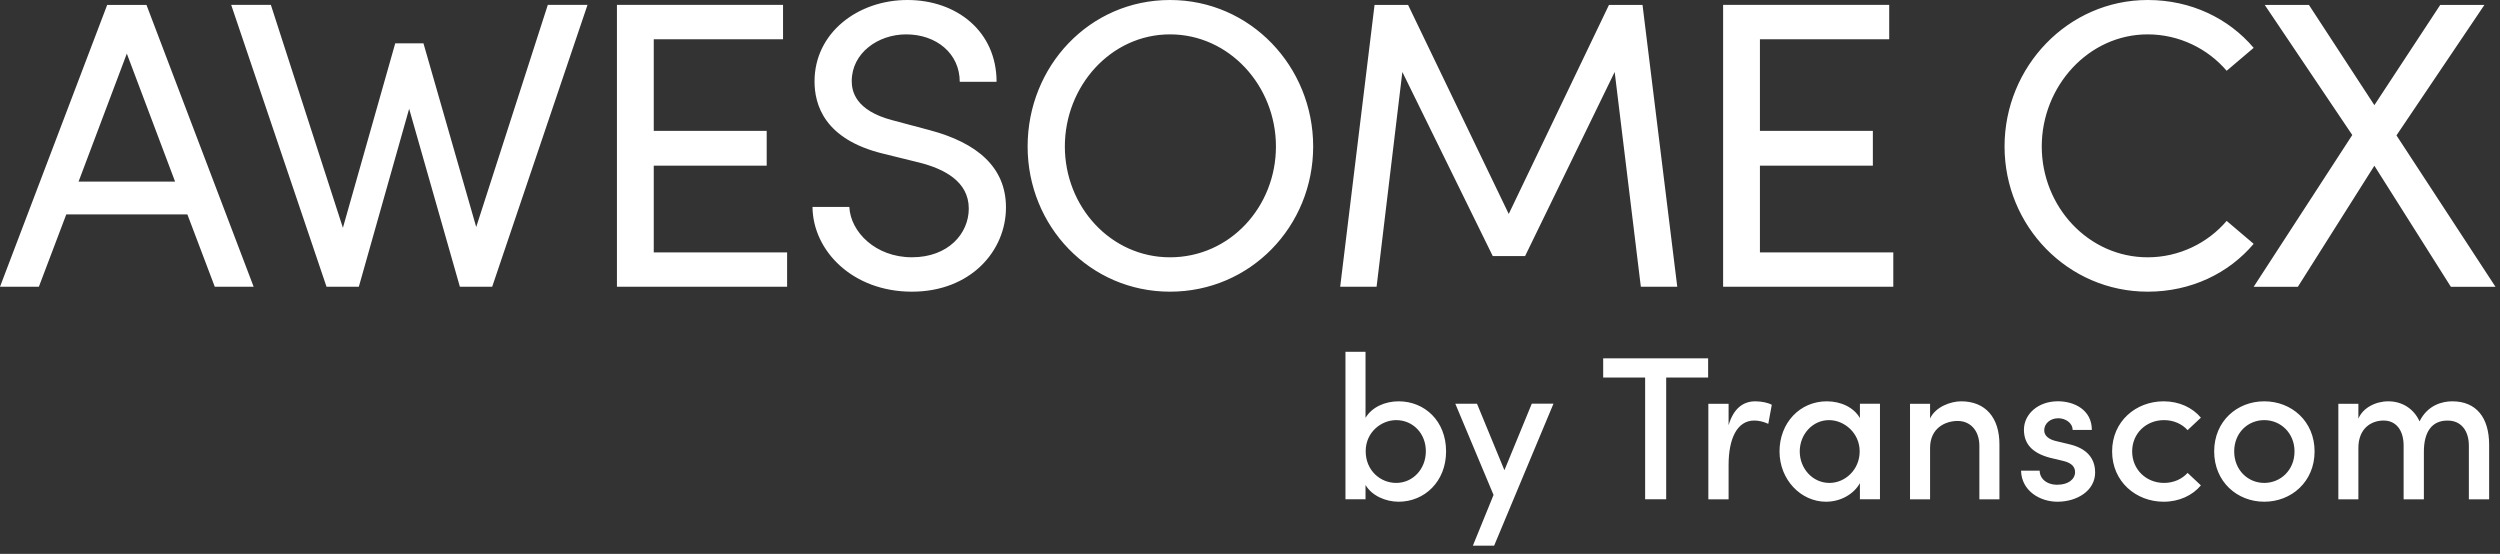 <svg width="167" height="37" viewBox="0 0 167 37" fill="none" xmlns="http://www.w3.org/2000/svg">
<rect x="0" y="0" width="167" height="37" fill="#333333" stroke="none"/>
<path d="M163.811 26.808C163.169 26.808 162.171 27.041 161.626 28.148C161.243 27.3 160.464 26.808 159.536 26.808C158.674 26.808 157.827 27.258 157.54 27.97V26.972H156.201V33.354H157.54V29.924C157.54 28.626 158.388 28.092 159.222 28.092C160.056 28.092 160.562 28.734 160.562 29.774V33.354H161.915V30.171C161.915 28.831 162.463 28.081 163.513 28.095C164.375 28.095 164.92 28.737 164.92 29.776V33.356H166.274V29.71C166.274 27.887 165.409 26.808 163.811 26.808ZM151.253 32.259C150.161 32.259 149.244 31.397 149.244 30.154C149.244 28.912 150.158 28.064 151.253 28.064C152.348 28.064 153.274 28.926 153.274 30.154C153.277 31.397 152.348 32.259 151.253 32.259ZM151.253 33.515C153.071 33.515 154.614 32.175 154.614 30.154C154.614 28.134 153.071 26.808 151.253 26.808C149.435 26.808 147.907 28.134 147.907 30.154C147.907 32.175 149.438 33.515 151.253 33.515ZM144.532 33.515C145.572 33.515 146.459 33.092 147.02 32.423L146.131 31.589C145.761 32 145.202 32.259 144.56 32.259C143.371 32.259 142.428 31.369 142.428 30.154C142.428 28.94 143.371 28.064 144.56 28.064C145.202 28.064 145.764 28.323 146.131 28.734L147.02 27.9C146.459 27.23 145.572 26.808 144.532 26.808C142.687 26.808 141.089 28.134 141.089 30.154C141.089 32.175 142.687 33.515 144.532 33.515ZM137.439 33.515C138.751 33.515 139.955 32.778 139.955 31.561C139.955 30.877 139.655 30.029 138.287 29.69L137.317 29.457C136.92 29.362 136.553 29.143 136.553 28.745C136.553 28.309 136.936 27.939 137.495 27.939C137.973 27.939 138.451 28.253 138.451 28.718H139.735C139.735 27.378 138.559 26.805 137.467 26.805C136.141 26.805 135.199 27.667 135.199 28.704C135.199 29.646 135.747 30.26 136.933 30.577L137.795 30.783C138.273 30.891 138.615 31.111 138.615 31.533C138.615 32.011 138.165 32.381 137.425 32.381C136.686 32.381 136.25 31.945 136.25 31.439H135.007C135.035 32.778 136.252 33.515 137.439 33.515ZM131.005 26.808C130.321 26.808 129.298 27.164 128.929 27.956V26.972H127.589V33.354H128.929V29.924C128.929 28.598 129.94 28.12 130.774 28.12C131.608 28.12 132.222 28.748 132.222 29.788V33.354H133.562V29.707C133.573 27.887 132.617 26.808 131.005 26.808ZM122.205 32.259C121.085 32.259 120.223 31.302 120.223 30.154C120.223 29.007 121.085 28.064 122.177 28.064C123.203 28.064 124.226 28.926 124.226 30.154C124.228 31.358 123.272 32.259 122.205 32.259ZM124.242 27.928C123.834 27.206 122.958 26.808 122.03 26.808C120.226 26.808 118.872 28.256 118.872 30.154C118.872 32.053 120.307 33.515 121.974 33.515C122.958 33.515 123.834 33.009 124.242 32.273V33.351H125.582V26.969H124.242V27.928ZM117.26 26.808C116.44 26.808 115.798 27.286 115.47 28.406V26.972H114.117V33.354H115.47V31.058C115.47 29.335 116.018 28.092 117.18 28.092C117.438 28.092 117.766 28.148 118.122 28.312L118.355 27.041C118.147 26.916 117.697 26.808 117.26 26.808ZM107.093 23.937V25.221H109.895V33.351H111.301V25.221H114.103V23.937H107.093ZM100.495 31.411L98.663 26.969H97.215L99.769 33.062L98.388 36.45H99.808L103.772 26.966H102.323L100.495 31.411ZM93.265 32.259C92.201 32.259 91.228 31.425 91.228 30.141C91.228 28.857 92.281 28.064 93.265 28.064C94.371 28.064 95.247 28.94 95.247 30.141C95.247 31.341 94.374 32.259 93.265 32.259ZM93.429 26.808C92.529 26.808 91.639 27.192 91.217 27.914V23.5H89.877V33.351H91.217V32.395C91.639 33.12 92.57 33.515 93.429 33.515C95.15 33.515 96.598 32.175 96.598 30.154C96.6 28.12 95.166 26.808 93.429 26.808Z" fill="white"/>
<path d="M160.084 9.044L165.959 0.328H163.008L158.608 7.024L154.236 0.328H151.284L157.132 9.019L150.545 19.159H153.496L158.608 11.071L163.719 19.159H166.699L160.084 9.044ZM143.468 19.484C146.364 19.484 148.88 18.256 150.545 16.288L148.741 14.756C147.484 16.232 145.569 17.188 143.465 17.188C139.502 17.188 136.389 13.8 136.389 9.784C136.389 5.767 139.504 2.296 143.465 2.296C145.569 2.296 147.482 3.252 148.741 4.728L150.545 3.196C148.877 1.229 146.364 0 143.468 0C138.14 0 133.904 4.455 133.904 9.784C133.904 15.112 138.14 19.484 143.468 19.484ZM117.563 11.068H125.107V8.744H117.563V2.621H126.199V0.325H115.104V19.153H126.472V16.858H117.563V11.068ZM109.72 0.328H107.479L100.784 14.292L94.06 0.328H91.82L89.524 19.156H91.956L93.677 4.808L99.716 17.105H101.876L107.86 4.808L109.608 19.156H112.041L109.72 0.328ZM78.156 17.188C74.192 17.188 71.132 13.8 71.132 9.784C71.132 5.767 74.192 2.296 78.156 2.296C82.12 2.296 85.233 5.74 85.233 9.784C85.235 13.8 82.175 17.188 78.156 17.188ZM78.156 19.484C83.54 19.484 87.72 15.112 87.72 9.784C87.72 4.455 83.54 0 78.156 0C72.772 0 68.645 4.428 68.645 9.784C68.645 15.112 72.8 19.484 78.156 19.484ZM60.915 19.484C64.823 19.484 67.199 16.78 67.199 13.856C67.199 11.179 65.287 9.539 62.088 8.691L59.628 8.035C57.113 7.38 56.896 6.068 56.896 5.412C56.896 3.552 58.644 2.296 60.531 2.296C62.555 2.296 64.111 3.58 64.111 5.464H66.571C66.571 2.104 63.919 0 60.615 0C57.31 0 54.411 2.185 54.411 5.437C54.411 6.968 55.039 9.317 59.03 10.273L61.462 10.873C63.047 11.285 64.714 12.105 64.714 13.934C64.714 15.601 63.347 17.186 60.915 17.186C58.483 17.186 56.815 15.49 56.735 13.825H54.275C54.3 16.752 56.951 19.484 60.915 19.484ZM43.671 11.068H51.215V8.744H43.671V2.621H52.307V0.325H41.211V19.153H52.579V16.858H43.671V11.068ZM31.811 15.165L28.287 2.893H26.402L22.906 15.218L18.094 0.325H15.443L21.811 19.153H23.97L27.331 7.266L30.719 19.153H32.878L39.246 0.325H36.594L31.811 15.165ZM8.472 3.58L11.696 12.132H5.248L8.472 3.58ZM16.944 19.156L9.784 0.328H7.16L0 19.156H2.596L4.428 14.32H12.516L14.348 19.156H16.944Z" fill="white"/>
</svg>
